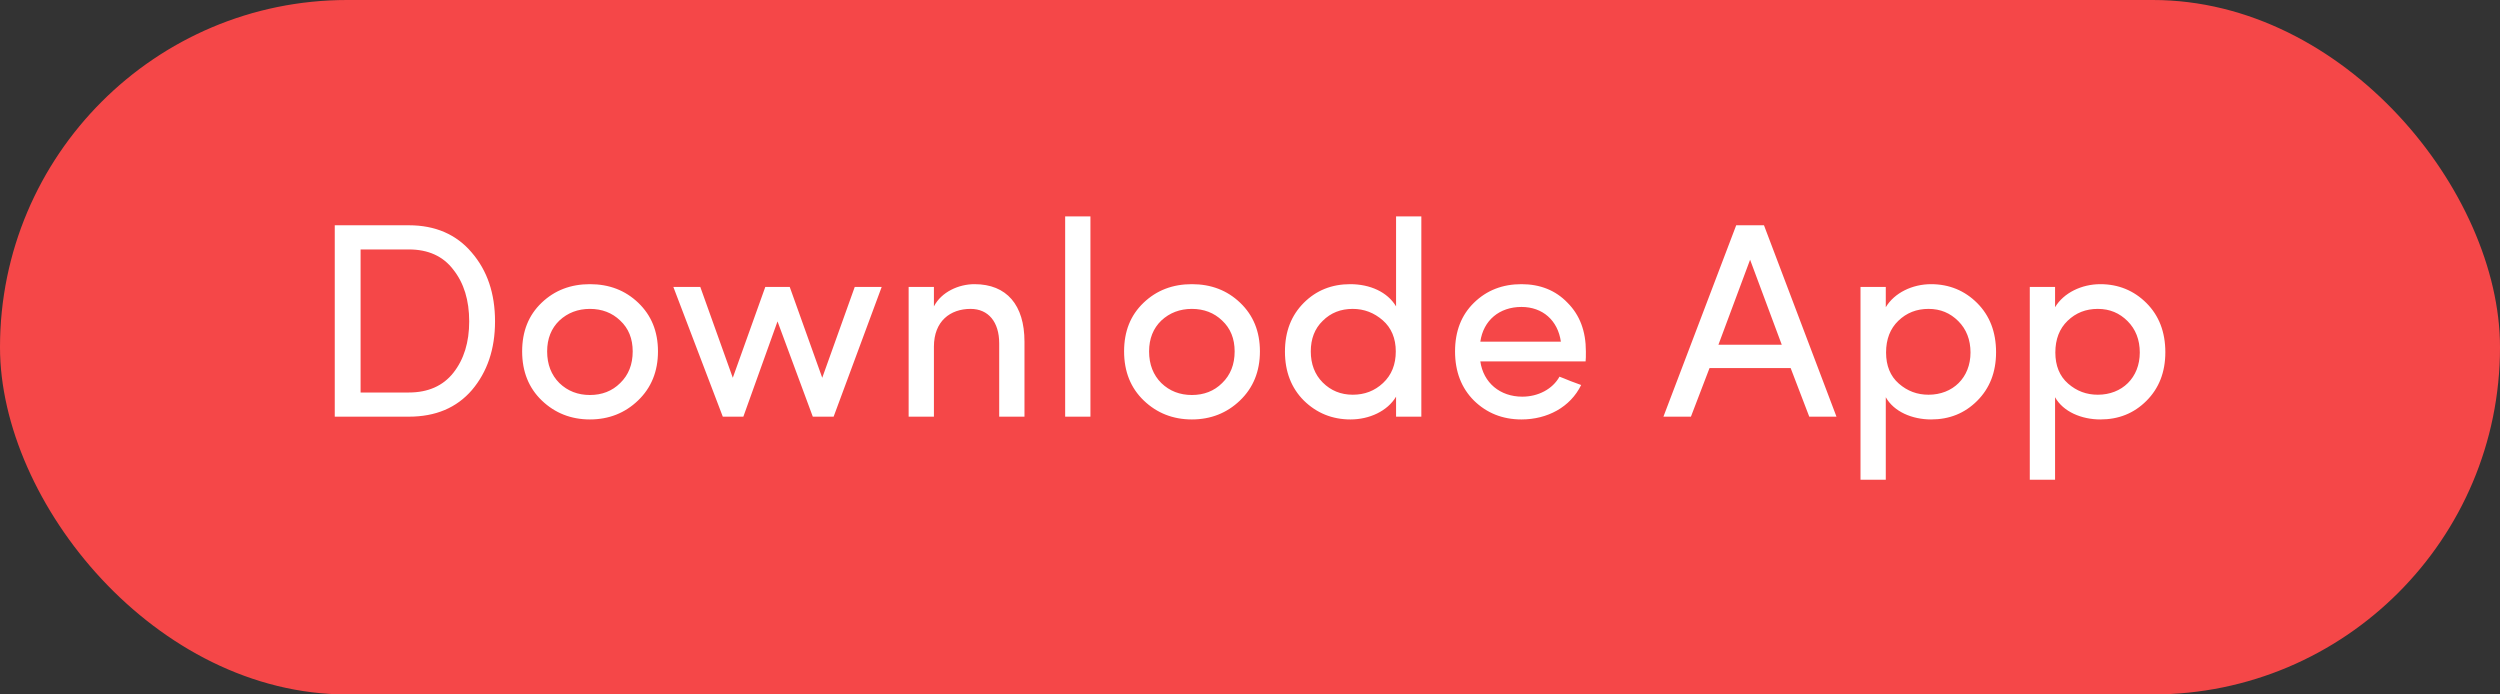 <svg width="162" height="45" viewBox="0 0 162 45" fill="none" xmlns="http://www.w3.org/2000/svg">
<rect x="0" y="0" width="162" height="45" fill="#333333" stroke="none"/>
<rect width="162" height="45" rx="22.5" fill="#F54748"/>
<path d="M26.498 27C28.226 27 29.594 26.424 30.584 25.272C31.574 24.102 32.078 22.626 32.078 20.826C32.078 19.008 31.574 17.532 30.566 16.362C29.576 15.192 28.208 14.598 26.498 14.598H21.692V27H26.498ZM23.366 16.164H26.498C27.74 16.164 28.712 16.596 29.378 17.478C30.062 18.342 30.404 19.458 30.404 20.826C30.404 22.176 30.062 23.292 29.378 24.156C28.712 25.002 27.74 25.434 26.498 25.434H23.366V16.164ZM33.835 22.77C33.835 24.084 34.267 25.146 35.113 25.956C35.959 26.766 37.003 27.18 38.227 27.18C39.451 27.18 40.495 26.766 41.341 25.956C42.205 25.128 42.637 24.066 42.637 22.77C42.637 21.474 42.205 20.43 41.359 19.62C40.513 18.81 39.469 18.414 38.227 18.414C36.985 18.414 35.941 18.81 35.095 19.62C34.249 20.43 33.835 21.474 33.835 22.77ZM40.999 22.77C40.999 23.616 40.729 24.3 40.189 24.822C39.667 25.344 39.001 25.596 38.227 25.596C37.453 25.596 36.787 25.344 36.247 24.822C35.725 24.3 35.455 23.616 35.455 22.77C35.455 21.942 35.725 21.276 36.247 20.772C36.787 20.268 37.453 20.016 38.227 20.016C39.001 20.016 39.667 20.268 40.189 20.772C40.729 21.276 40.999 21.942 40.999 22.77ZM57.133 18.594H55.387L53.281 24.48L51.175 18.594H49.591L47.485 24.48L45.379 18.594H43.633L46.837 27H48.169L50.383 20.826L52.669 27H54.019L57.133 18.594ZM60.518 22.464C60.518 20.808 61.58 20.016 62.894 20.016C64.046 20.016 64.748 20.862 64.748 22.248V27H66.386V22.14C66.386 19.764 65.234 18.414 63.146 18.414C62.12 18.414 61.004 18.918 60.518 19.854V18.594H58.88V27H60.518V22.464ZM69.022 27H70.66V14.022H69.022V27ZM72.841 22.77C72.841 24.084 73.273 25.146 74.119 25.956C74.965 26.766 76.009 27.18 77.233 27.18C78.457 27.18 79.501 26.766 80.347 25.956C81.211 25.128 81.643 24.066 81.643 22.77C81.643 21.474 81.211 20.43 80.365 19.62C79.519 18.81 78.475 18.414 77.233 18.414C75.991 18.414 74.947 18.81 74.101 19.62C73.255 20.43 72.841 21.474 72.841 22.77ZM80.005 22.77C80.005 23.616 79.735 24.3 79.195 24.822C78.673 25.344 78.007 25.596 77.233 25.596C76.459 25.596 75.793 25.344 75.253 24.822C74.731 24.3 74.461 23.616 74.461 22.77C74.461 21.942 74.731 21.276 75.253 20.772C75.793 20.268 76.459 20.016 77.233 20.016C78.007 20.016 78.673 20.268 79.195 20.772C79.735 21.276 80.005 21.942 80.005 22.77ZM92.103 27V14.022H90.465V19.854C89.907 18.918 88.773 18.414 87.495 18.414C86.307 18.414 85.299 18.81 84.489 19.62C83.679 20.43 83.265 21.474 83.265 22.788C83.265 24.084 83.679 25.146 84.489 25.956C85.317 26.766 86.325 27.18 87.513 27.18C88.737 27.18 89.907 26.64 90.465 25.704V27H92.103ZM87.657 20.016C88.395 20.016 89.043 20.268 89.601 20.754C90.159 21.24 90.447 21.924 90.447 22.77C90.447 23.616 90.177 24.3 89.619 24.822C89.079 25.326 88.431 25.578 87.657 25.578C86.883 25.578 86.235 25.308 85.713 24.786C85.191 24.264 84.939 23.58 84.939 22.77C84.939 21.96 85.191 21.294 85.713 20.79C86.235 20.268 86.883 20.016 87.657 20.016ZM95.925 22.14C96.123 20.754 97.167 19.89 98.589 19.89C99.957 19.89 100.947 20.754 101.145 22.14H95.925ZM102.765 22.77C102.765 21.456 102.369 20.412 101.577 19.62C100.803 18.81 99.795 18.414 98.589 18.414C97.365 18.414 96.339 18.81 95.511 19.62C94.701 20.412 94.287 21.456 94.287 22.77C94.287 24.084 94.701 25.146 95.511 25.956C96.339 26.766 97.365 27.18 98.589 27.18C100.263 27.18 101.757 26.388 102.459 24.948L101.775 24.696C101.451 24.57 101.217 24.462 101.055 24.408C100.605 25.218 99.669 25.704 98.643 25.704C97.203 25.704 96.123 24.804 95.925 23.418H102.747C102.765 23.292 102.765 23.076 102.765 22.77ZM113.406 16.83L115.458 22.338H111.354L113.406 16.83ZM117.24 27H119.004L114.306 14.598H112.506L107.79 27H109.572L110.778 23.85H116.034L117.24 27ZM120.561 18.594V31.086H122.199V25.74C122.721 26.676 123.909 27.18 125.133 27.18C126.321 27.18 127.311 26.784 128.121 25.974C128.931 25.164 129.345 24.12 129.345 22.824C129.345 21.51 128.931 20.448 128.121 19.638C127.311 18.828 126.303 18.414 125.133 18.414C123.927 18.414 122.757 18.972 122.199 19.908V18.594H120.561ZM122.217 22.842C122.217 21.978 122.487 21.294 123.009 20.79C123.549 20.268 124.197 20.016 124.971 20.016C125.745 20.016 126.375 20.286 126.897 20.808C127.419 21.33 127.689 22.014 127.689 22.842C127.689 24.48 126.537 25.578 124.971 25.578C124.233 25.578 123.603 25.344 123.045 24.858C122.487 24.372 122.217 23.688 122.217 22.842ZM131.53 18.594V31.086H133.168V25.74C133.69 26.676 134.878 27.18 136.102 27.18C137.29 27.18 138.28 26.784 139.09 25.974C139.9 25.164 140.314 24.12 140.314 22.824C140.314 21.51 139.9 20.448 139.09 19.638C138.28 18.828 137.272 18.414 136.102 18.414C134.896 18.414 133.726 18.972 133.168 19.908V18.594H131.53ZM133.186 22.842C133.186 21.978 133.456 21.294 133.978 20.79C134.518 20.268 135.166 20.016 135.94 20.016C136.714 20.016 137.344 20.286 137.866 20.808C138.388 21.33 138.658 22.014 138.658 22.842C138.658 24.48 137.506 25.578 135.94 25.578C135.202 25.578 134.572 25.344 134.014 24.858C133.456 24.372 133.186 23.688 133.186 22.842Z" fill="white"/>
</svg>
